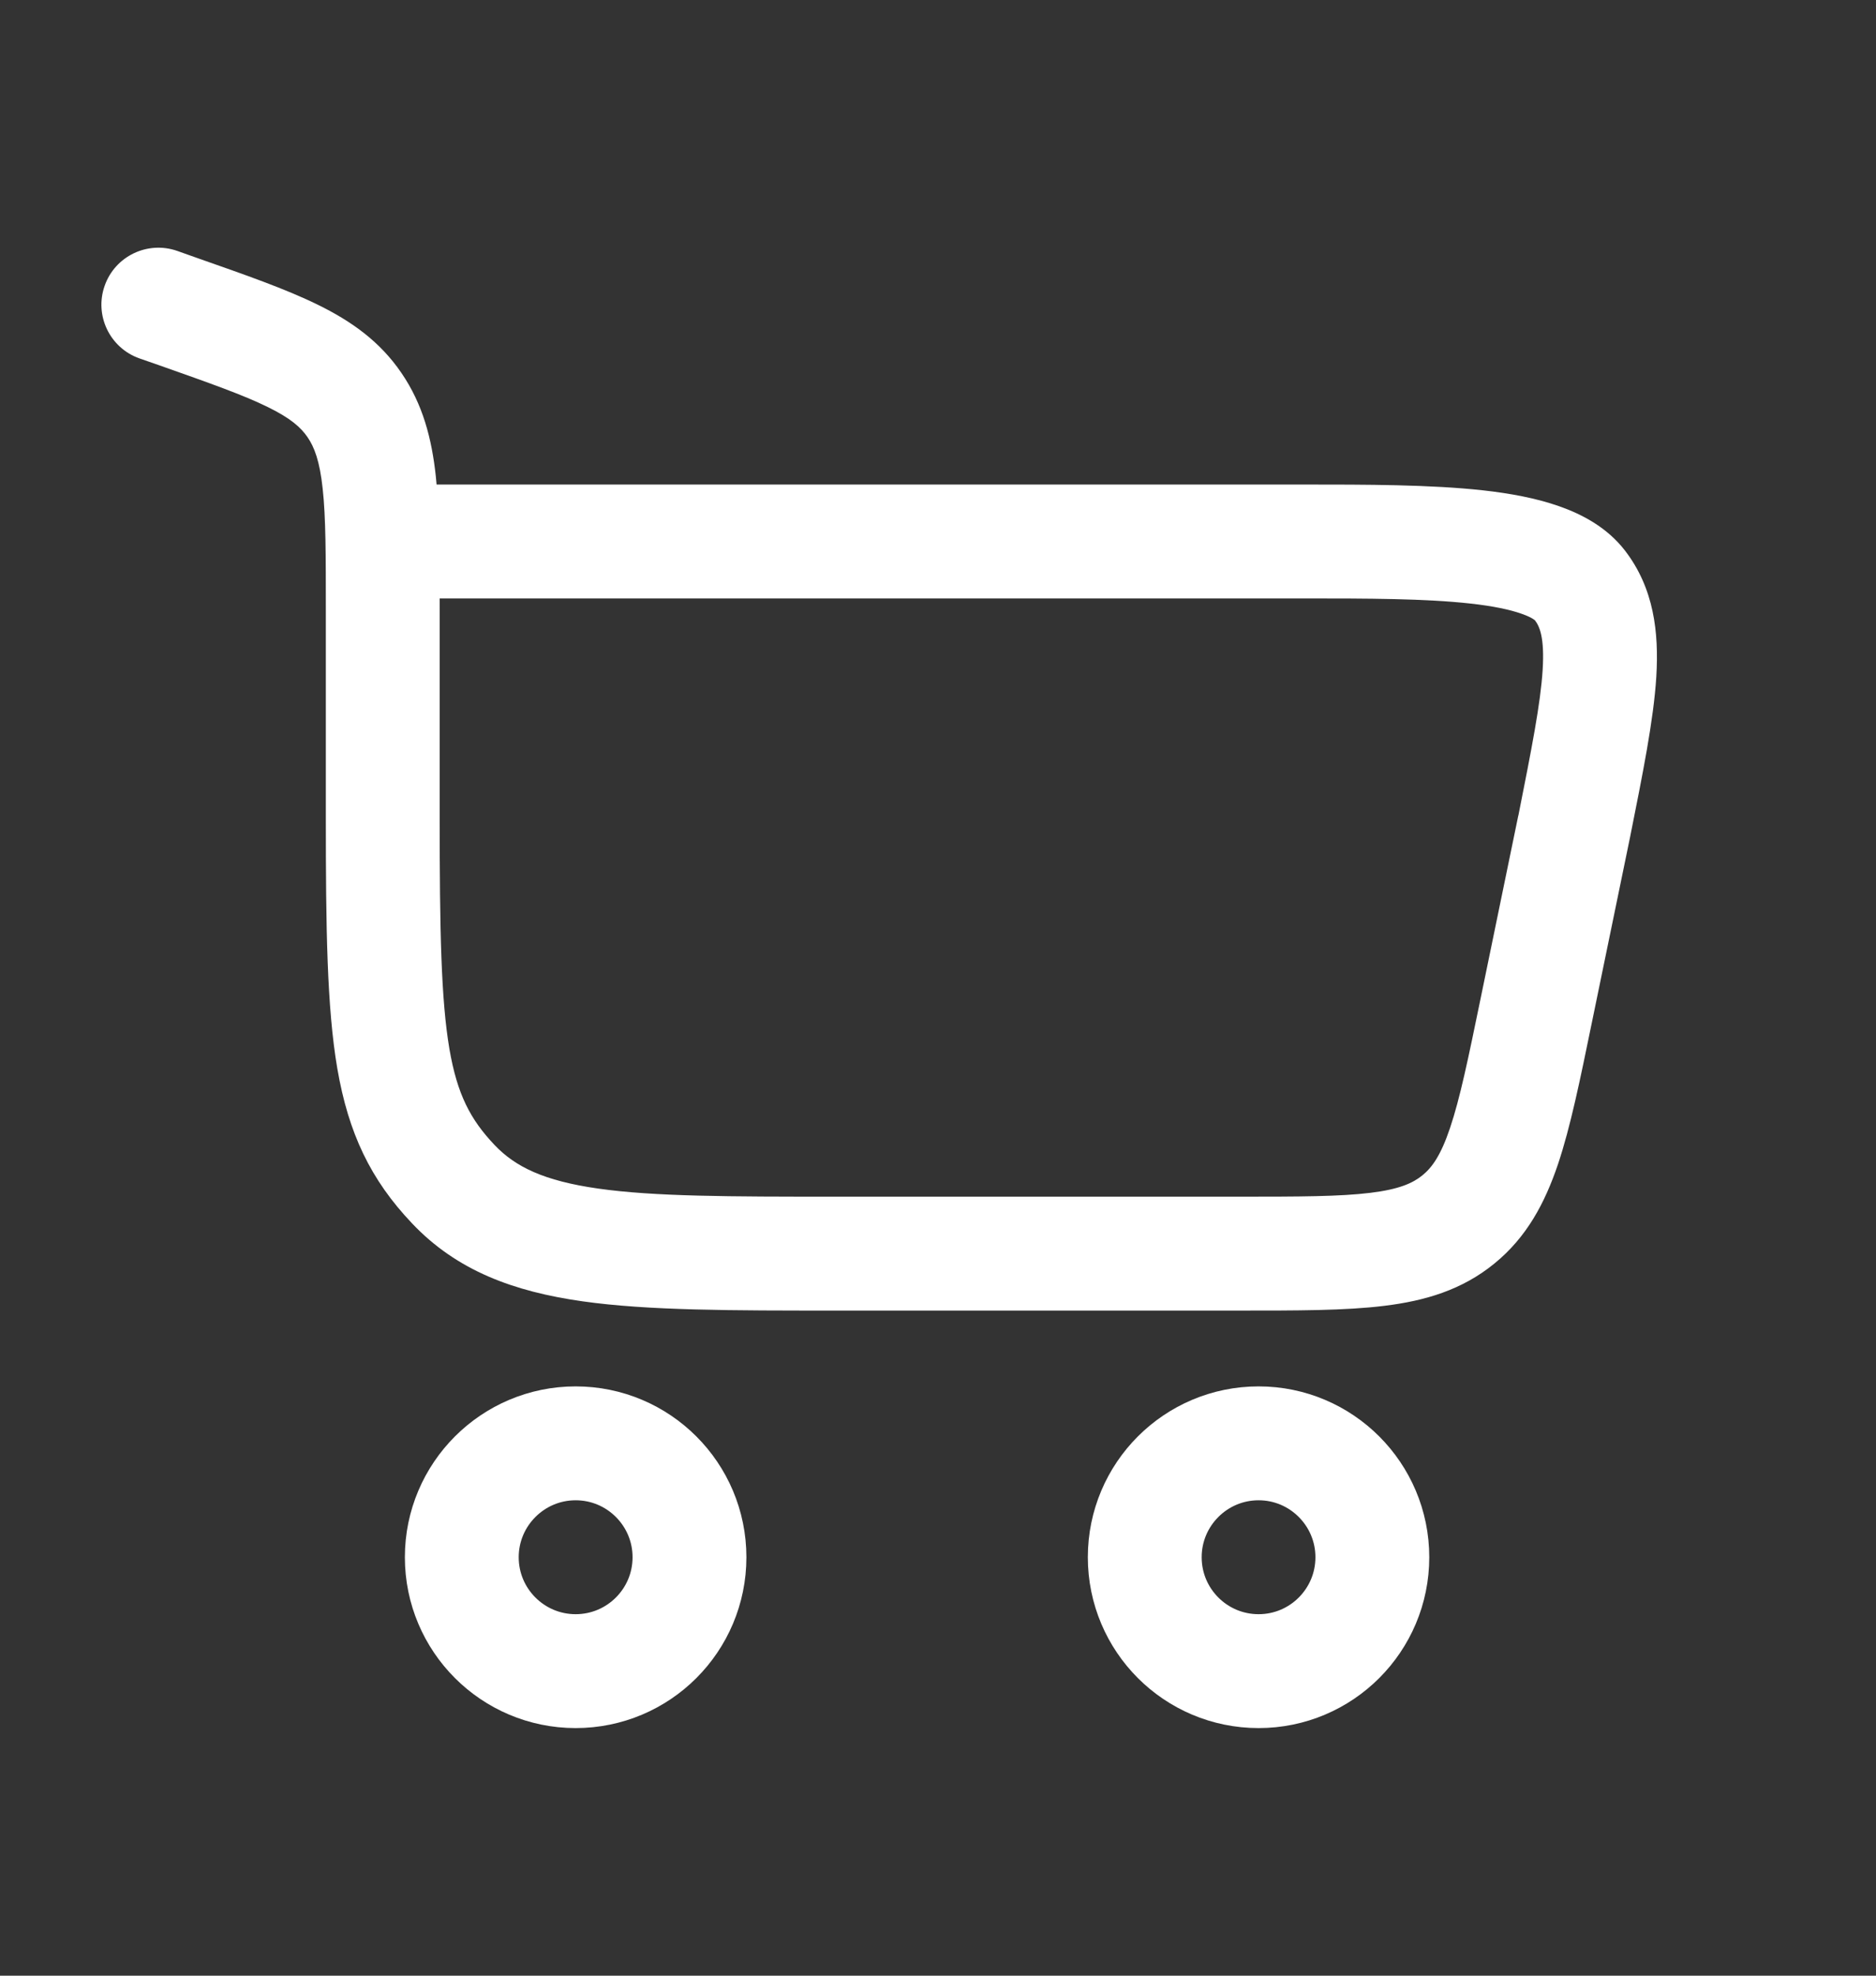 <svg width="19" height="20" viewBox="0 0 19 20" fill="none" xmlns="http://www.w3.org/2000/svg">
<rect x="0" y="0" width="19" height="20" fill="#333333" stroke="none"/>
<path d="M5.83 14.611C6.467 14.611 6.983 15.128 6.983 15.764C6.983 16.401 6.467 16.917 5.83 16.917C5.194 16.917 4.677 16.401 4.677 15.764C4.677 15.128 5.194 14.611 5.83 14.611Z" stroke="white" stroke-width="1.153"/>
<path d="M12.747 14.611C13.383 14.611 13.899 15.128 13.899 15.764C13.899 16.401 13.383 16.917 12.747 16.917C12.11 16.917 11.594 16.401 11.594 15.764C11.594 15.128 12.11 14.611 12.747 14.611Z" stroke="white" stroke-width="1.153"/>
<path d="M1.804 3.155L1.995 2.611H1.995L1.804 3.155ZM1.795 2.54C1.494 2.435 1.165 2.593 1.06 2.893C0.954 3.193 1.112 3.522 1.412 3.628L1.603 3.084L1.795 2.54ZM3.591 4.101L4.066 3.776L4.066 3.776L3.591 4.101ZM4.591 11.988L4.173 12.384V12.384L4.591 11.988ZM15.942 8.373L16.506 8.49L16.507 8.486L15.942 8.373ZM15.558 10.237L16.122 10.353V10.353L15.558 10.237ZM16.001 5.925L15.544 6.277V6.277L16.001 5.925ZM14.771 12.345L14.406 11.898L14.771 12.345ZM3.877 8.279H4.453V6.187H3.877H3.3V8.279H3.877ZM1.804 3.155L1.995 2.611L1.795 2.54L1.603 3.084L1.412 3.628L1.613 3.698L1.804 3.155ZM8.472 12.69V13.267H12.547V12.69V12.114H8.472V12.69ZM3.877 6.187H4.453C4.453 5.644 4.454 5.191 4.414 4.822C4.373 4.441 4.283 4.093 4.066 3.776L3.591 4.101L3.115 4.426C3.184 4.527 3.238 4.667 3.268 4.946C3.3 5.238 3.3 5.619 3.3 6.187H3.877ZM1.804 3.155L1.613 3.698C2.126 3.879 2.463 3.998 2.711 4.12C2.944 4.234 3.047 4.327 3.115 4.426L3.591 4.101L4.066 3.776C3.848 3.456 3.558 3.251 3.219 3.085C2.896 2.926 2.483 2.782 1.995 2.611L1.804 3.155ZM3.877 8.279H3.3C3.3 9.395 3.311 10.2 3.416 10.815C3.529 11.472 3.753 11.942 4.173 12.384L4.591 11.988L5.009 11.591C4.763 11.332 4.631 11.078 4.552 10.621C4.467 10.122 4.453 9.423 4.453 8.279H3.877ZM8.472 12.69V12.114C7.383 12.114 6.628 12.113 6.058 12.032C5.509 11.954 5.219 11.812 5.009 11.591L4.591 11.988L4.173 12.384C4.629 12.866 5.208 13.075 5.897 13.173C6.565 13.268 7.417 13.267 8.472 13.267V12.69ZM3.877 5.482V6.058H13.199V5.482V4.905H3.877V5.482ZM15.942 8.373L15.377 8.257L14.993 10.12L15.558 10.237L16.122 10.353L16.506 8.49L15.942 8.373ZM13.199 5.482V6.058C13.857 6.058 14.437 6.059 14.894 6.11C15.121 6.135 15.291 6.171 15.41 6.213C15.534 6.256 15.554 6.29 15.544 6.277L16.001 5.925L16.458 5.574C16.277 5.339 16.023 5.206 15.792 5.125C15.557 5.042 15.29 4.994 15.022 4.964C14.487 4.905 13.836 4.905 13.199 4.905V5.482ZM15.942 8.373L16.507 8.486C16.637 7.835 16.748 7.288 16.775 6.85C16.802 6.399 16.751 5.955 16.458 5.574L16.001 5.925L15.544 6.277C15.592 6.339 15.644 6.45 15.624 6.779C15.603 7.12 15.513 7.576 15.377 8.261L15.942 8.373ZM12.547 12.69V13.267C13.133 13.267 13.624 13.268 14.02 13.219C14.431 13.169 14.807 13.059 15.135 12.791L14.771 12.345L14.406 11.898C14.31 11.976 14.174 12.039 13.88 12.075C13.57 12.113 13.161 12.114 12.547 12.114V12.69ZM15.558 10.237L14.993 10.12C14.869 10.722 14.786 11.122 14.686 11.418C14.592 11.698 14.503 11.819 14.406 11.898L14.771 12.345L15.135 12.791C15.463 12.524 15.646 12.179 15.779 11.786C15.906 11.408 16.004 10.927 16.122 10.353L15.558 10.237Z" fill="white"/>
</svg>
